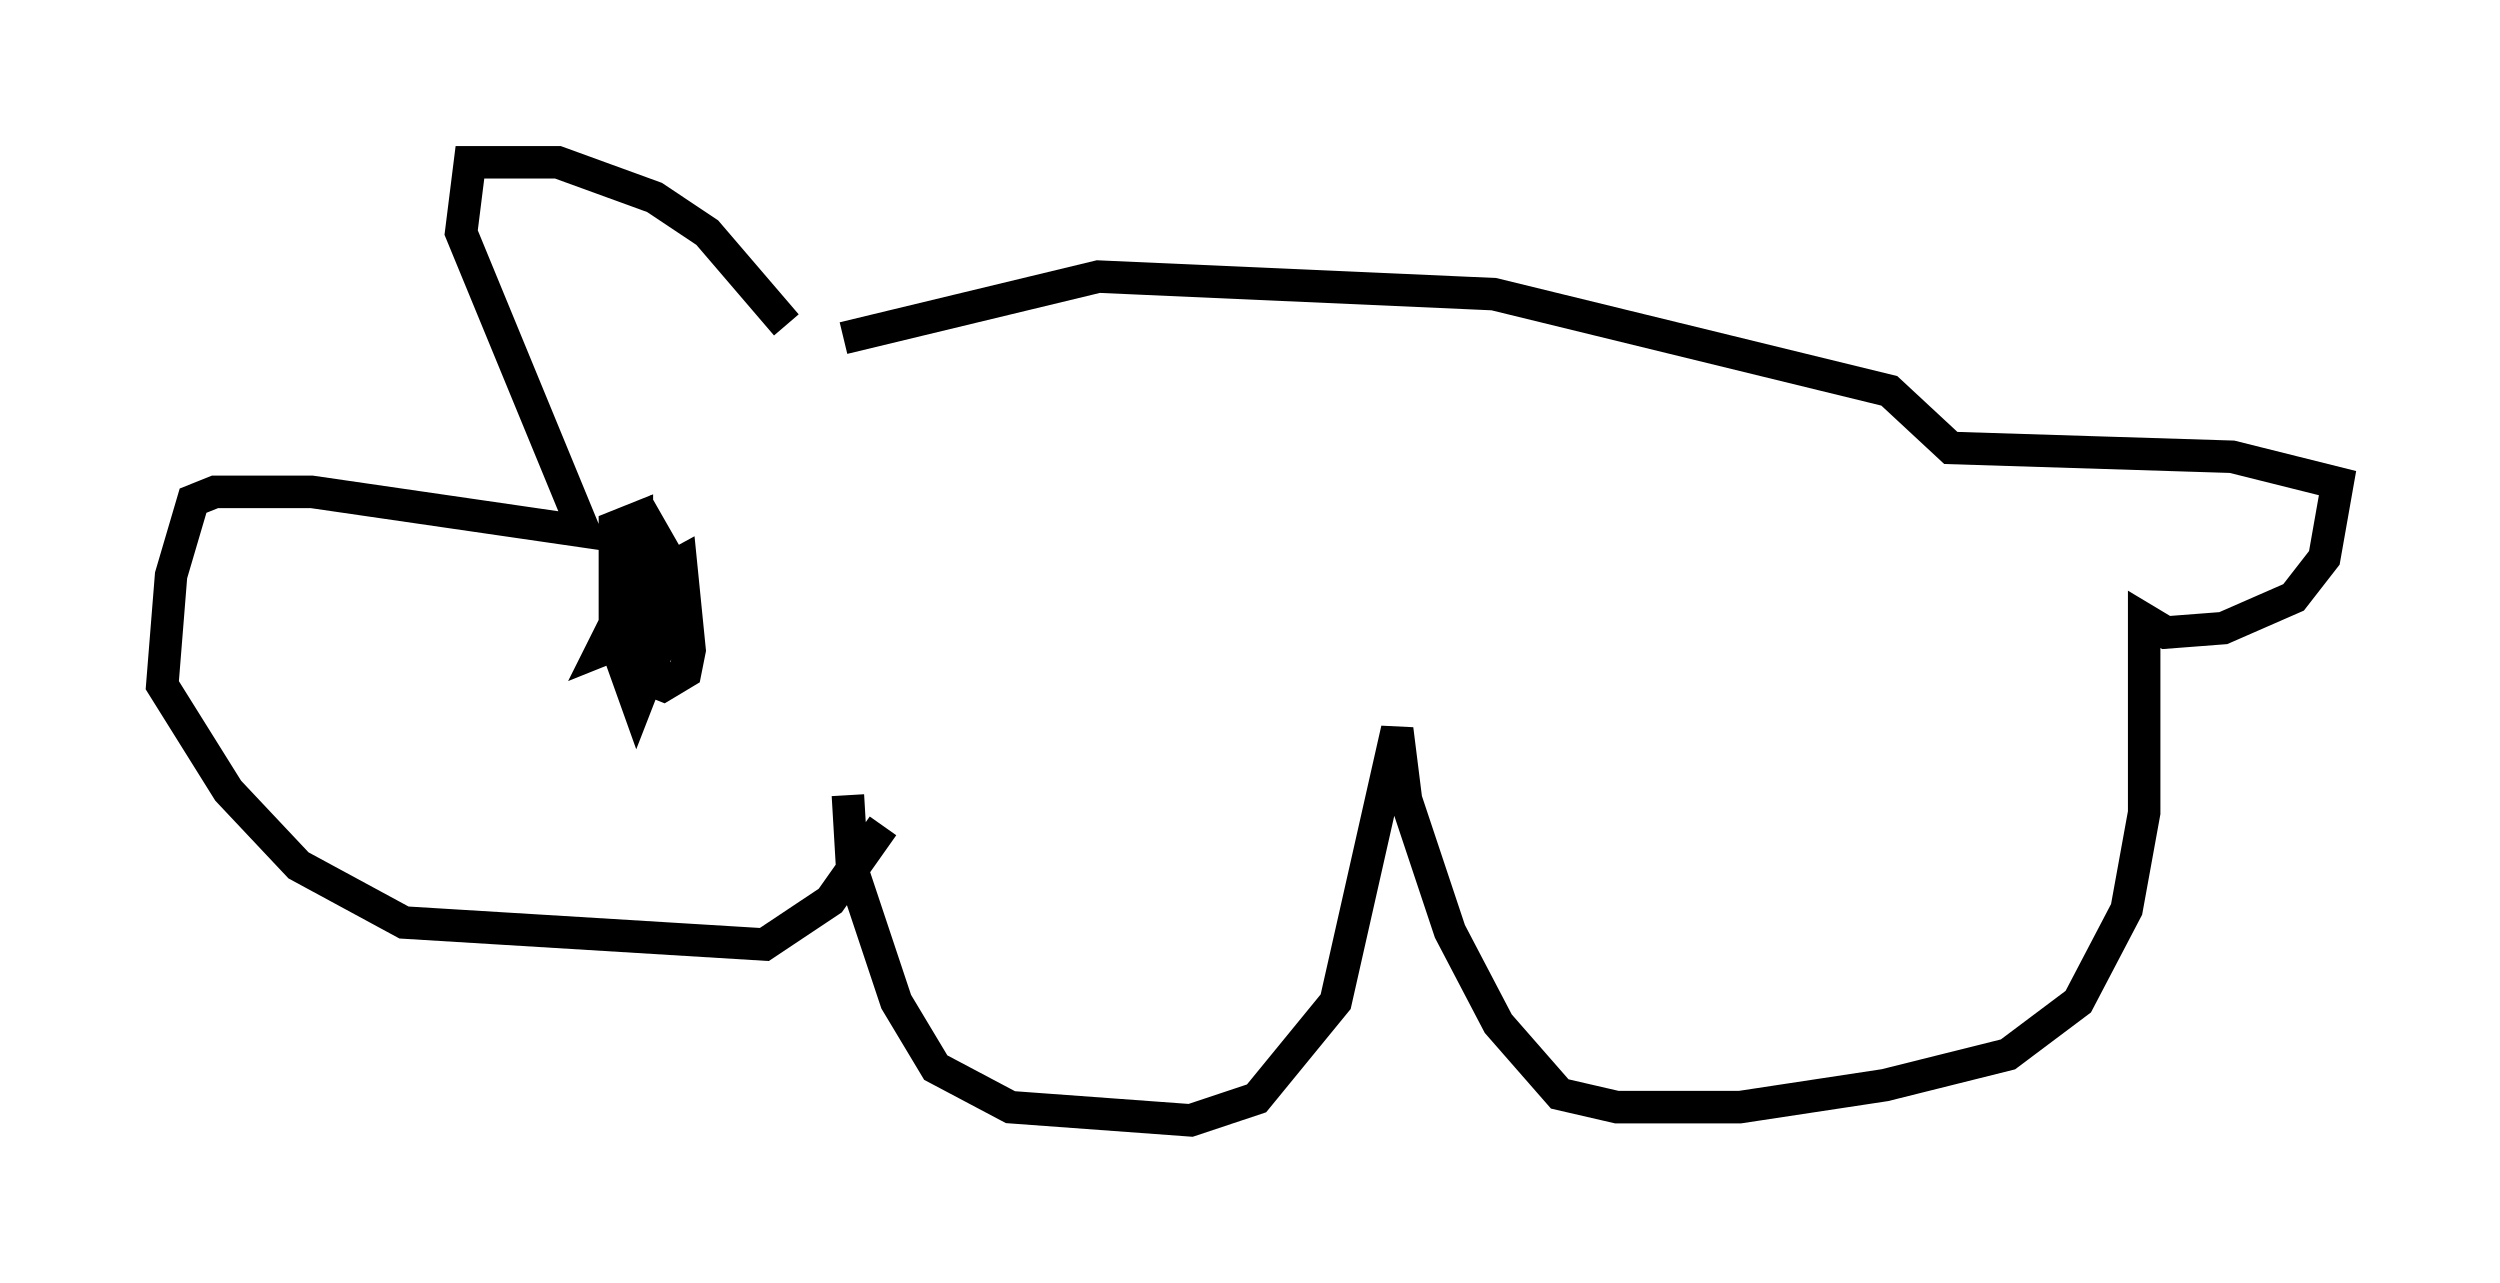<?xml version="1.0" encoding="utf-8" ?>
<svg baseProfile="full" height="39.499" version="1.1" width="76.982" xmlns="http://www.w3.org/2000/svg" xmlns:ev="http://www.w3.org/2001/xml-events" xmlns:xlink="http://www.w3.org/1999/xlink"><defs /><rect fill="white" height="39.499" width="76.982" x="0" y="0" /><path d="M26.515, 23.809 m-0.406, 0.677 l0.135, 2.3 1.353, 4.059 l1.218, 2.03 2.3, 1.218 l5.548, 0.406 2.03, -0.677 l2.436, -2.977 1.894, -8.39 l0.271, 2.165 1.353, 4.059 l1.488, 2.842 1.894, 2.165 l1.759, 0.406 3.789, 0.0 l4.465, -0.677 3.789, -0.947 l2.165, -1.624 1.488, -2.842 l0.541, -2.977 0.0, -5.954 l0.677, 0.406 1.759, -0.135 l2.165, -0.947 0.947, -1.218 l0.406, -2.3 -3.248, -0.812 l-8.66, -0.271 -1.894, -1.759 l-12.178, -2.977 -12.178, -0.541 l-7.848, 1.894 m-1.759, -0.406 l-2.436, -2.842 -1.624, -1.083 l-2.977, -1.083 -2.706, 0.0 l-0.271, 2.165 3.789, 9.202 l-8.39, -1.218 -2.977, 0.0 l-0.677, 0.271 -0.677, 2.3 l-0.271, 3.383 2.03, 3.248 l2.165, 2.3 3.248, 1.759 l11.096, 0.677 2.03, -1.353 l1.624, -2.3 m-7.984, -6.36 l0.0, 0.677 -0.677, 0.271 l0.947, -1.894 1.488, -0.812 l0.271, 2.706 -0.135, 0.677 l-0.677, 0.406 -0.677, -0.271 l-0.135, -3.924 0.406, -0.677 l0.541, 0.947 0.0, 2.03 l-0.947, 2.436 -0.677, -1.894 l0.0, -3.518 0.677, -0.271 l0.0, 3.789 " fill="none" stroke="black" stroke-width="1" /></svg>